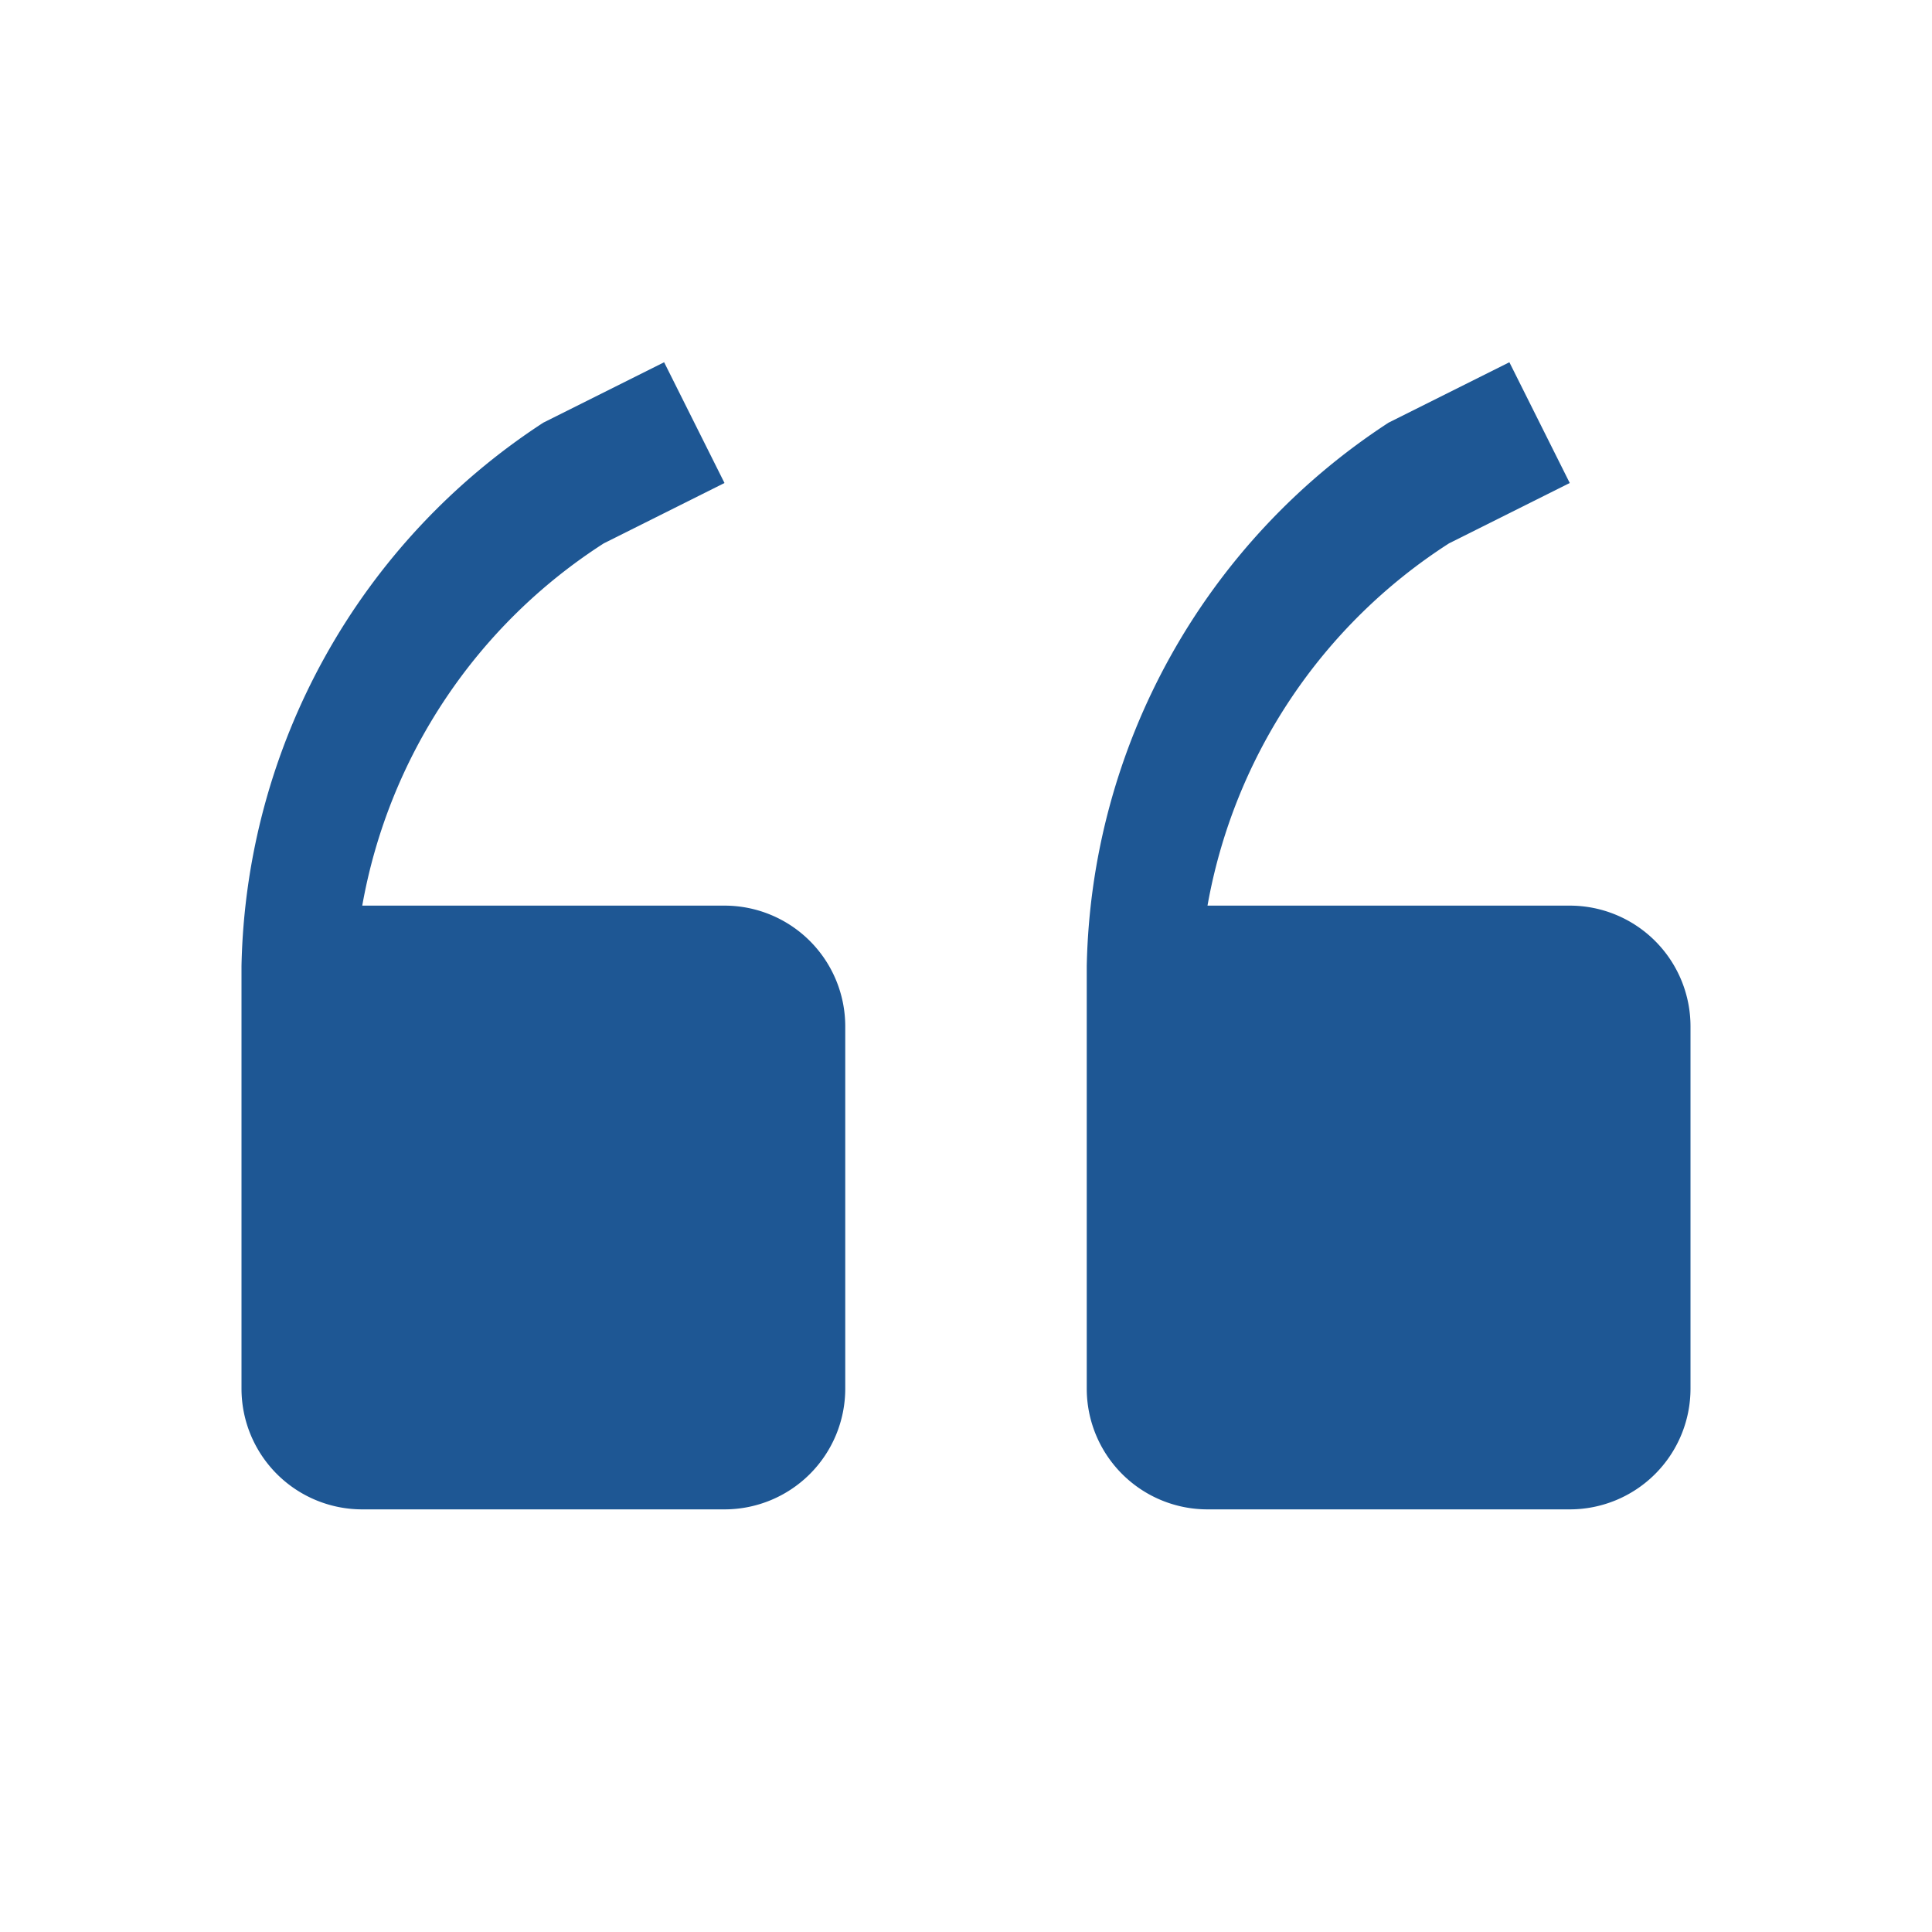 <svg xmlns="http://www.w3.org/2000/svg" fill="#1e5794" viewBox="0 0 32 32"><path d="M12 15H6a9 9 0 0 1 4-6l2-1-1-2-2 1a11 11 0 0 0-5 9v7a2 2 0 0 0 2 2h6a2 2 0 0 0 2-2v-6a2 2 0 0 0-2-2Zm14 0h-6a9 9 0 0 1 4-6l2-1-1-2-2 1a11 11 0 0 0-5 9v7a2 2 0 0 0 2 2h6a2 2 0 0 0 2-2v-6a2 2 0 0 0-2-2Z"/><path d="M0 0h32v32H0z" data-name="&lt;Transparent Rectangle&gt;" style="fill:none"/></svg>
